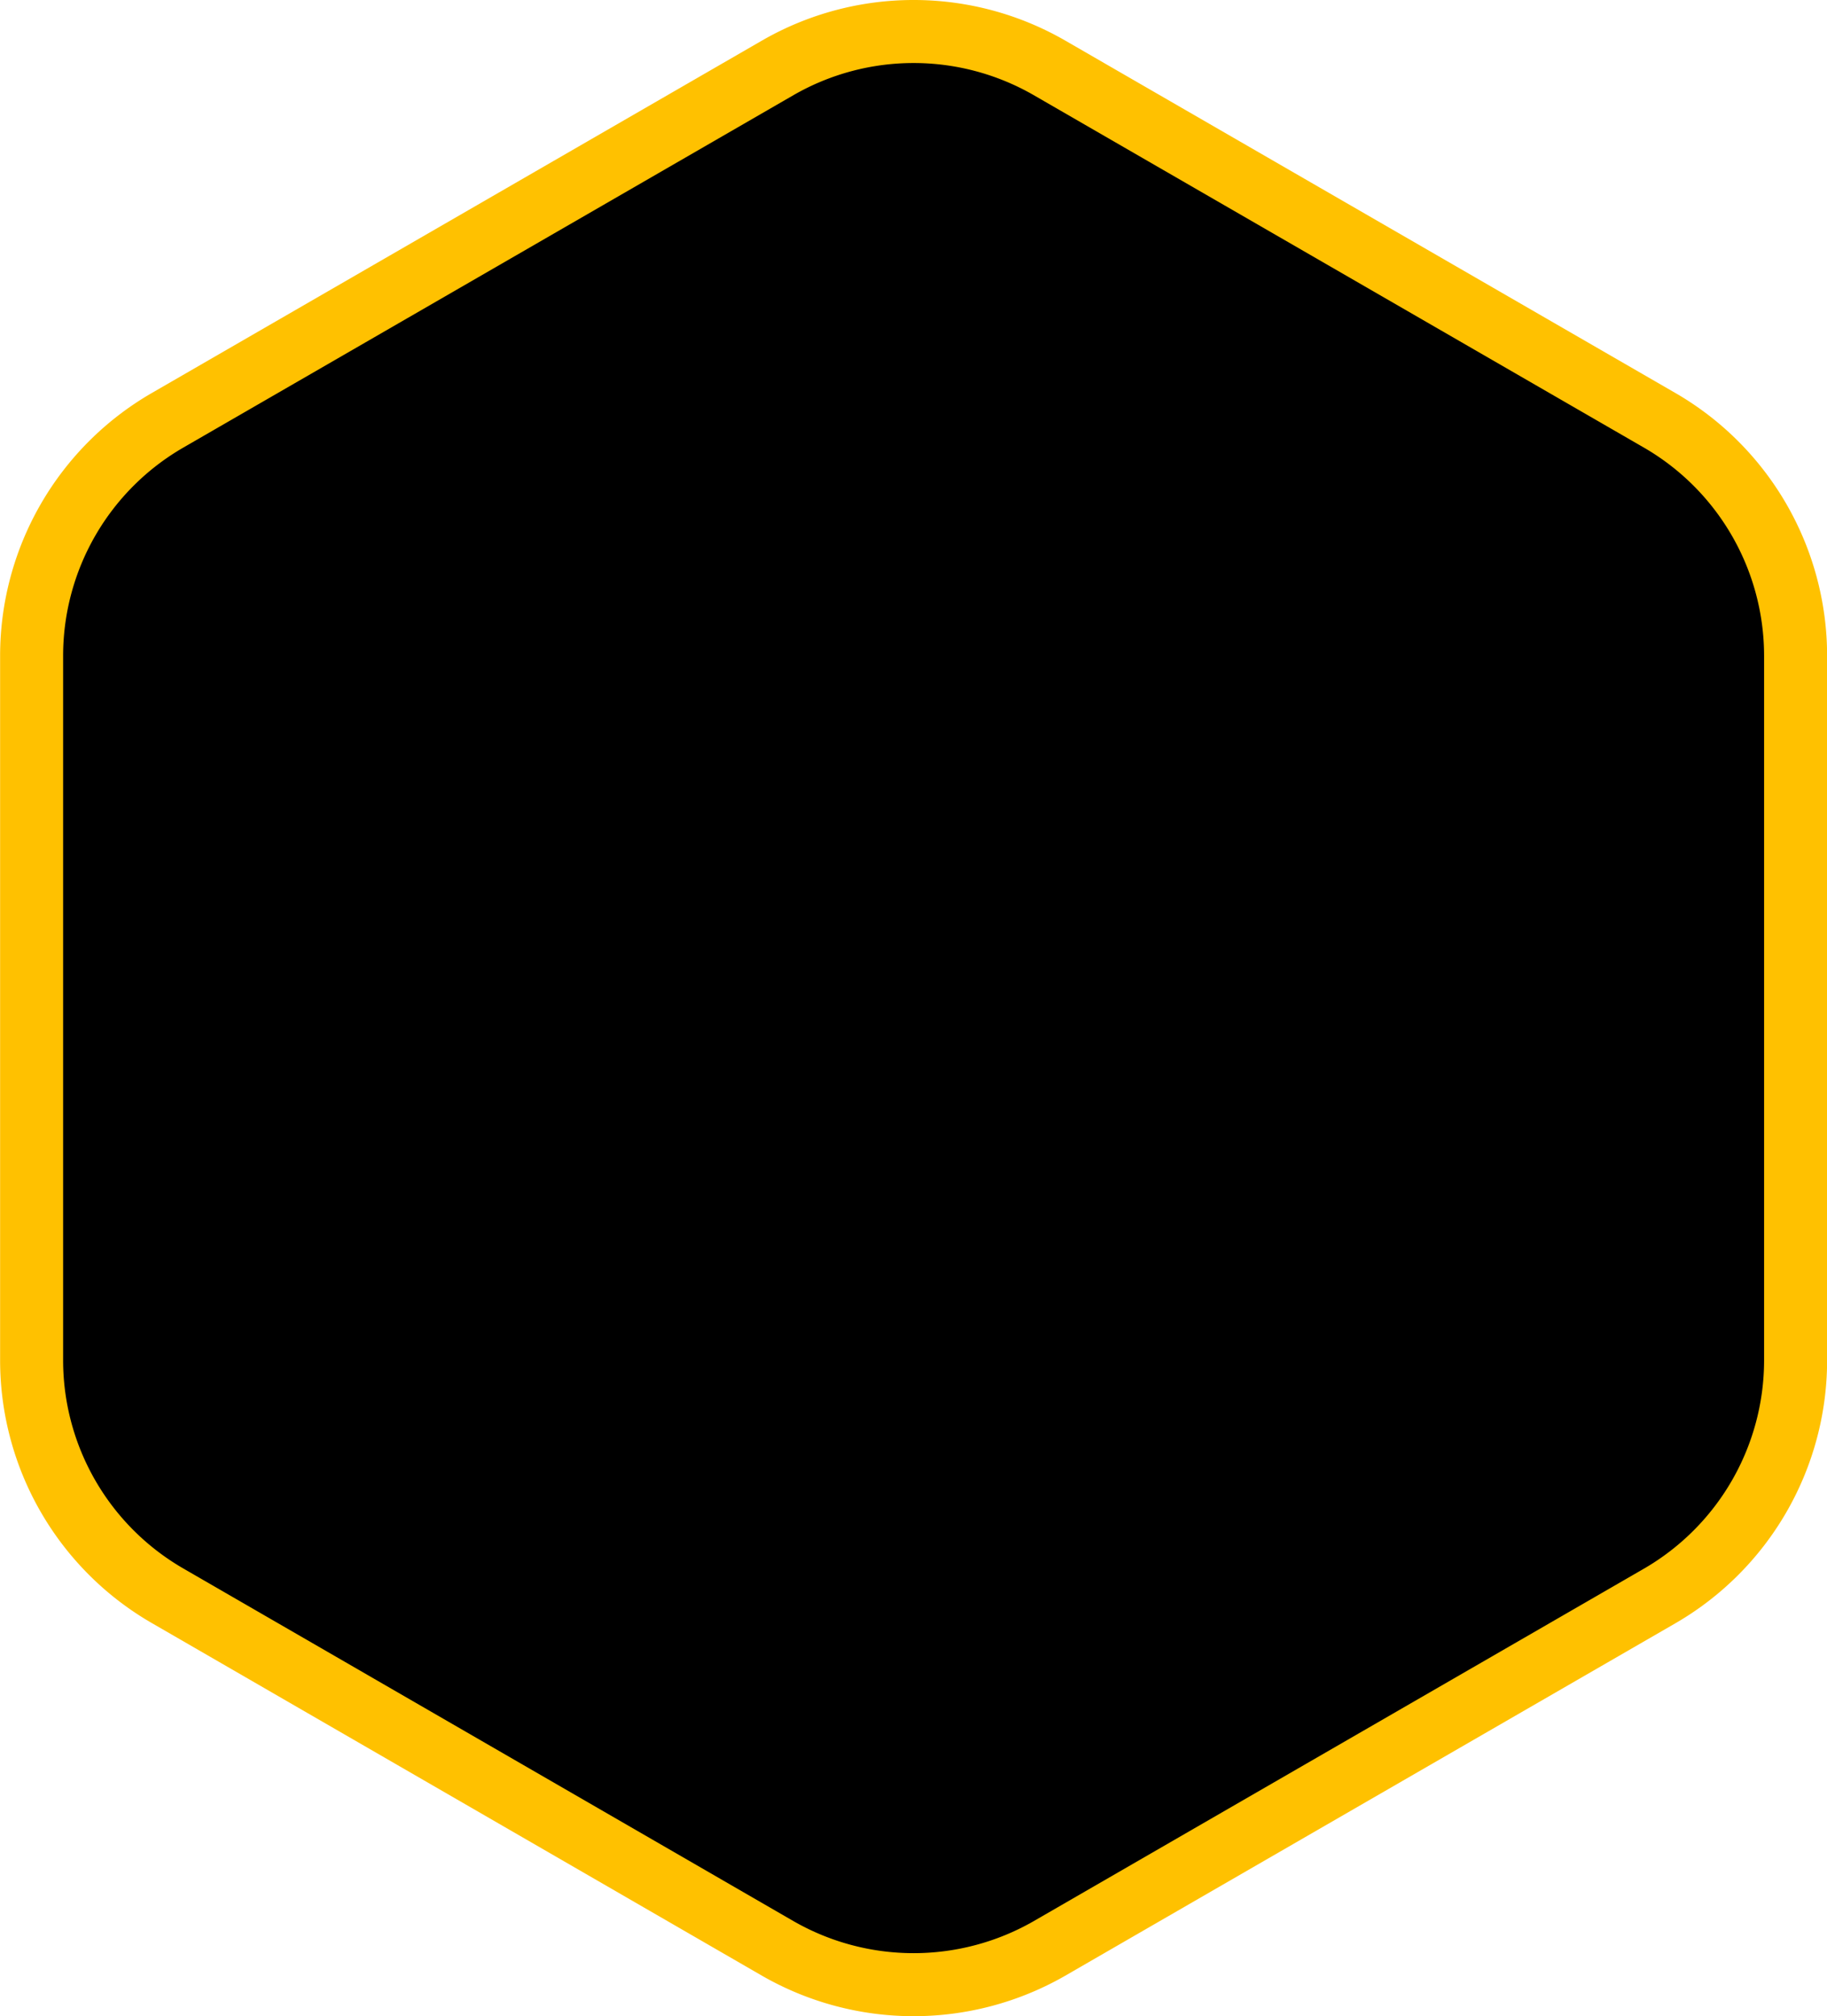 <svg xmlns="http://www.w3.org/2000/svg" viewBox="0 0 85.53 94.37"><defs><style>.cls-1{stroke:#ffc100;stroke-miterlimit:10;stroke-width:2.95px;}</style></defs><g id="Ebene_2" data-name="Ebene 2"><g id="Lupe"><path class="cls-1" d="M77.71,19.68,49.12,3.17a12.74,12.74,0,0,0-12.7,0L7.83,19.68a12.73,12.73,0,0,0-6.35,11v33a12.73,12.73,0,0,0,6.35,11L36.42,91.2a12.77,12.77,0,0,0,12.7,0L77.71,74.69a12.75,12.75,0,0,0,6.35-11v-33A12.74,12.74,0,0,0,77.71,19.68Z"/></g></g></svg>